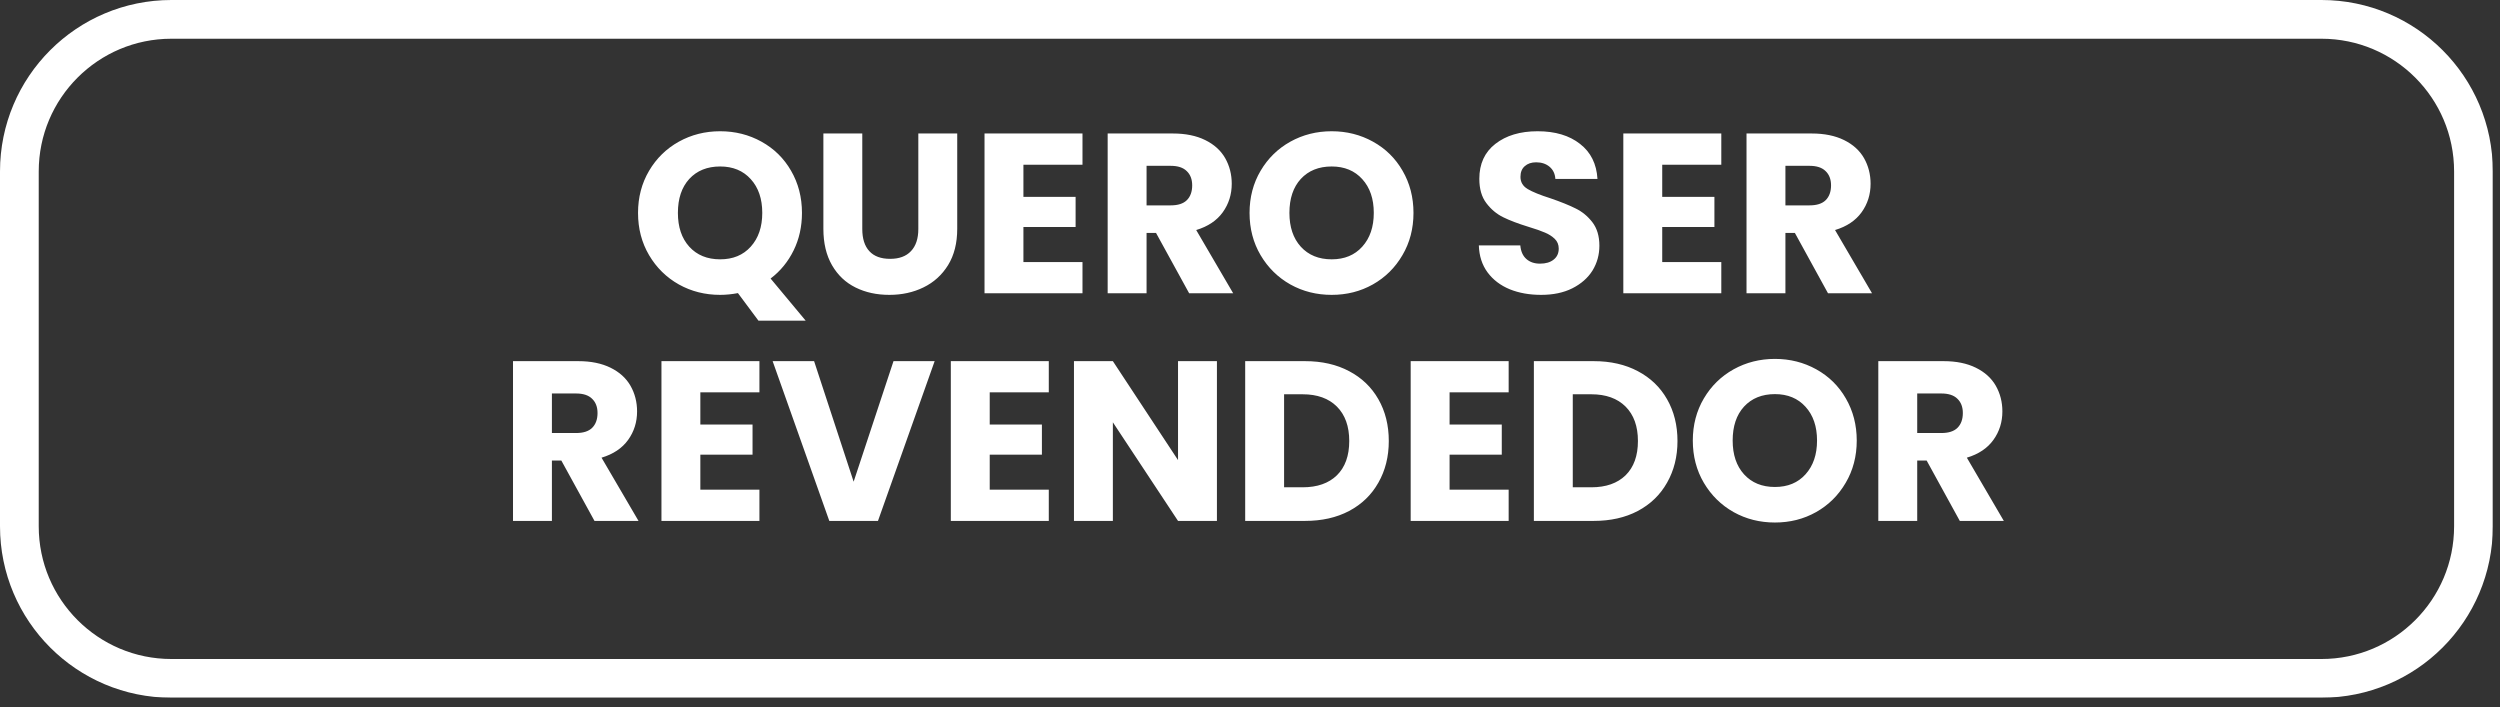 <svg width="244" height="69" viewBox="0 0 244 69" fill="none" xmlns="http://www.w3.org/2000/svg">
<rect x="0" y="0" width="244" height="69" fill="#333333" stroke="none"/>
<g clip-path="url(#clip0_3_97)">
<mask id="mask0_3_97" style="mask-type:luminance" maskUnits="userSpaceOnUse" x="-1633" y="-45" width="1940" height="2363">
<path d="M-1632.72 -44.681H306.391V2317.62H-1632.72V-44.681Z" fill="white"/>
</mask>
<g mask="url(#mask0_3_97)">
<path d="M226.569 66.209H16.731C8.535 66.209 1.89 59.563 1.89 51.367V16.731C1.89 8.534 8.535 1.89 16.731 1.89H226.569C234.766 1.89 241.41 8.534 241.41 16.731V51.367C241.41 59.563 234.766 66.209 226.569 66.209Z" stroke="white" stroke-width="3.78" stroke-miterlimit="10"/>
</g>
<path d="M74.022 31.294L72.022 28.607C71.429 28.72 70.85 28.779 70.288 28.779C68.819 28.779 67.475 28.443 66.257 27.763C65.038 27.076 64.069 26.123 63.35 24.904C62.632 23.685 62.272 22.31 62.272 20.779C62.272 19.259 62.632 17.888 63.35 16.669C64.069 15.451 65.038 14.505 66.257 13.826C67.475 13.15 68.819 12.81 70.288 12.81C71.757 12.81 73.1 13.15 74.319 13.826C75.546 14.505 76.511 15.451 77.21 16.669C77.917 17.888 78.272 19.259 78.272 20.779C78.272 22.115 77.999 23.334 77.46 24.435C76.917 25.541 76.167 26.459 75.21 27.185L78.632 31.294H74.022ZM66.163 20.779C66.163 22.154 66.53 23.255 67.272 24.076C68.022 24.9 69.026 25.31 70.288 25.31C71.538 25.31 72.53 24.9 73.272 24.076C74.022 23.244 74.397 22.146 74.397 20.779C74.397 19.404 74.022 18.306 73.272 17.482C72.53 16.662 71.538 16.248 70.288 16.248C69.026 16.248 68.022 16.654 67.272 17.466C66.53 18.279 66.163 19.384 66.163 20.779ZM84.159 13.029V22.357C84.159 23.294 84.386 24.013 84.847 24.513C85.304 25.013 85.979 25.263 86.878 25.263C87.761 25.263 88.44 25.013 88.909 24.513C89.386 24.013 89.628 23.294 89.628 22.357V13.029H93.425V22.341C93.425 23.728 93.128 24.904 92.534 25.873C91.94 26.834 91.143 27.556 90.143 28.044C89.143 28.537 88.026 28.779 86.8 28.779C85.569 28.779 84.472 28.541 83.503 28.06C82.534 27.584 81.768 26.857 81.206 25.888C80.643 24.912 80.362 23.728 80.362 22.341V13.029H84.159ZM99.886 16.076V19.216H104.979V22.154H99.886V25.576H105.651V28.623H96.089V13.029H105.651V16.076H99.886ZM116.061 28.623L112.827 22.732H111.905V28.623H108.108V13.029H114.483C115.71 13.029 116.757 13.244 117.624 13.669C118.499 14.099 119.147 14.685 119.577 15.435C120.003 16.185 120.218 17.021 120.218 17.935C120.218 18.978 119.925 19.904 119.343 20.716C118.757 21.529 117.893 22.107 116.749 22.451L120.358 28.623H116.061ZM111.905 20.044H114.265C114.96 20.044 115.483 19.88 115.827 19.544C116.179 19.201 116.358 18.716 116.358 18.091C116.358 17.498 116.179 17.037 115.827 16.701C115.483 16.357 114.96 16.185 114.265 16.185H111.905V20.044ZM129.972 28.779C128.503 28.779 127.159 28.443 125.94 27.763C124.722 27.076 123.753 26.123 123.034 24.904C122.315 23.685 121.956 22.31 121.956 20.779C121.956 19.259 122.315 17.888 123.034 16.669C123.753 15.451 124.722 14.505 125.94 13.826C127.159 13.15 128.503 12.81 129.972 12.81C131.44 12.81 132.784 13.15 134.003 13.826C135.229 14.505 136.194 15.451 136.893 16.669C137.6 17.888 137.956 19.259 137.956 20.779C137.956 22.31 137.597 23.685 136.878 24.904C136.167 26.123 135.206 27.076 133.987 27.763C132.776 28.443 131.44 28.779 129.972 28.779ZM129.972 25.31C131.222 25.31 132.214 24.9 132.956 24.076C133.706 23.244 134.081 22.146 134.081 20.779C134.081 19.404 133.706 18.306 132.956 17.482C132.214 16.662 131.222 16.248 129.972 16.248C128.71 16.248 127.706 16.654 126.956 17.466C126.214 18.279 125.847 19.384 125.847 20.779C125.847 22.154 126.214 23.255 126.956 24.076C127.706 24.9 128.71 25.31 129.972 25.31ZM150.413 28.779C149.276 28.779 148.257 28.599 147.35 28.232C146.444 27.857 145.718 27.306 145.179 26.576C144.647 25.849 144.366 24.974 144.335 23.951H148.382C148.433 24.537 148.632 24.978 148.975 25.279C149.319 25.584 149.761 25.732 150.304 25.732C150.866 25.732 151.307 25.603 151.632 25.341C151.964 25.084 152.132 24.724 152.132 24.263C152.132 23.88 151.999 23.56 151.741 23.31C151.479 23.06 151.163 22.857 150.788 22.701C150.413 22.537 149.874 22.349 149.179 22.138C148.167 21.826 147.343 21.513 146.71 21.201C146.073 20.888 145.526 20.431 145.069 19.826C144.608 19.224 144.382 18.431 144.382 17.451C144.382 15.994 144.901 14.857 145.944 14.044C146.995 13.224 148.37 12.81 150.069 12.81C151.788 12.81 153.167 13.224 154.21 14.044C155.261 14.857 155.827 15.998 155.913 17.466H151.804C151.772 16.966 151.585 16.572 151.241 16.279C150.897 15.99 150.46 15.841 149.929 15.841C149.468 15.841 149.1 15.966 148.819 16.216C148.538 16.459 148.397 16.806 148.397 17.263C148.397 17.775 148.632 18.169 149.1 18.451C149.577 18.732 150.323 19.037 151.335 19.357C152.335 19.701 153.147 20.029 153.772 20.341C154.405 20.646 154.952 21.091 155.413 21.685C155.87 22.279 156.1 23.044 156.1 23.982C156.1 24.869 155.874 25.677 155.429 26.404C154.979 27.123 154.323 27.701 153.46 28.138C152.604 28.568 151.589 28.779 150.413 28.779ZM162.233 16.076V19.216H167.327V22.154H162.233V25.576H167.999V28.623H158.436V13.029H167.999V16.076H162.233ZM178.413 28.623L175.179 22.732H174.257V28.623H170.46V13.029H176.835C178.061 13.029 179.108 13.244 179.975 13.669C180.85 14.099 181.499 14.685 181.929 15.435C182.354 16.185 182.569 17.021 182.569 17.935C182.569 18.978 182.276 19.904 181.694 20.716C181.108 21.529 180.245 22.107 179.1 22.451L182.71 28.623H178.413ZM174.257 20.044H176.616C177.311 20.044 177.835 19.88 178.179 19.544C178.53 19.201 178.71 18.716 178.71 18.091C178.71 17.498 178.53 17.037 178.179 16.701C177.835 16.357 177.311 16.185 176.616 16.185H174.257V20.044ZM58.022 50.841L54.788 44.951H53.866V50.841H50.069V35.248H56.444C57.671 35.248 58.718 35.462 59.585 35.888C60.46 36.318 61.108 36.904 61.538 37.654C61.964 38.404 62.179 39.24 62.179 40.154C62.179 41.197 61.886 42.123 61.304 42.935C60.718 43.748 59.854 44.326 58.71 44.669L62.319 50.841H58.022ZM53.866 42.263H56.225C56.921 42.263 57.444 42.099 57.788 41.763C58.139 41.419 58.319 40.935 58.319 40.31C58.319 39.716 58.139 39.255 57.788 38.919C57.444 38.576 56.921 38.404 56.225 38.404H53.866V42.263ZM68.354 38.294V41.435H73.448V44.373H68.354V47.794H74.12V50.841H64.558V35.248H74.12V38.294H68.354ZM91.222 35.248L85.69 50.841H80.94L75.409 35.248H79.456L83.315 47.013L87.206 35.248H91.222ZM96.597 38.294V41.435H101.69V44.373H96.597V47.794H102.362V50.841H92.8V35.248H102.362V38.294H96.597ZM118.772 50.841H114.975L108.616 41.216V50.841H104.819V35.248H108.616L114.975 44.904V35.248H118.772V50.841ZM127.374 35.248C129.018 35.248 130.456 35.576 131.686 36.232C132.913 36.88 133.862 37.791 134.53 38.966C135.206 40.146 135.546 41.505 135.546 43.044C135.546 44.568 135.206 45.919 134.53 47.107C133.862 48.294 132.909 49.216 131.671 49.873C130.44 50.521 129.007 50.841 127.374 50.841H121.53V35.248H127.374ZM127.14 47.56C128.565 47.56 129.679 47.169 130.483 46.388C131.284 45.599 131.686 44.482 131.686 43.044C131.686 41.607 131.284 40.49 130.483 39.685C129.679 38.884 128.565 38.482 127.14 38.482H125.327V47.56H127.14ZM141.479 38.294V41.435H146.573V44.373H141.479V47.794H147.245V50.841H137.682V35.248H147.245V38.294H141.479ZM155.55 35.248C157.194 35.248 158.632 35.576 159.862 36.232C161.089 36.88 162.038 37.791 162.706 38.966C163.382 40.146 163.722 41.505 163.722 43.044C163.722 44.568 163.382 45.919 162.706 47.107C162.038 48.294 161.085 49.216 159.847 49.873C158.616 50.521 157.182 50.841 155.55 50.841H149.706V35.248H155.55ZM155.315 47.56C156.741 47.56 157.854 47.169 158.659 46.388C159.46 45.599 159.862 44.482 159.862 43.044C159.862 41.607 159.46 40.49 158.659 39.685C157.854 38.884 156.741 38.482 155.315 38.482H153.503V47.56H155.315ZM173.233 50.998C171.765 50.998 170.421 50.662 169.202 49.982C167.983 49.294 167.015 48.341 166.296 47.123C165.577 45.904 165.218 44.529 165.218 42.998C165.218 41.478 165.577 40.107 166.296 38.888C167.015 37.669 167.983 36.724 169.202 36.044C170.421 35.369 171.765 35.029 173.233 35.029C174.702 35.029 176.046 35.369 177.265 36.044C178.491 36.724 179.456 37.669 180.155 38.888C180.862 40.107 181.218 41.478 181.218 42.998C181.218 44.529 180.858 45.904 180.14 47.123C179.429 48.341 178.468 49.294 177.249 49.982C176.038 50.662 174.702 50.998 173.233 50.998ZM173.233 47.529C174.483 47.529 175.475 47.119 176.218 46.294C176.968 45.462 177.343 44.365 177.343 42.998C177.343 41.623 176.968 40.525 176.218 39.701C175.475 38.88 174.483 38.466 173.233 38.466C171.972 38.466 170.968 38.873 170.218 39.685C169.475 40.498 169.108 41.603 169.108 42.998C169.108 44.373 169.475 45.474 170.218 46.294C170.968 47.119 171.972 47.529 173.233 47.529ZM191.276 50.841L188.042 44.951H187.12V50.841H183.323V35.248H189.698C190.925 35.248 191.972 35.462 192.839 35.888C193.714 36.318 194.362 36.904 194.792 37.654C195.218 38.404 195.432 39.24 195.432 40.154C195.432 41.197 195.14 42.123 194.557 42.935C193.972 43.748 193.108 44.326 191.964 44.669L195.573 50.841H191.276ZM187.12 42.263H189.479C190.175 42.263 190.698 42.099 191.042 41.763C191.393 41.419 191.573 40.935 191.573 40.31C191.573 39.716 191.393 39.255 191.042 38.919C190.698 38.576 190.175 38.404 189.479 38.404H187.12V42.263Z" fill="white"/>
</g>
<defs>
<clipPath id="clip0_3_97">
<rect width="243.3" height="68.099" fill="white"/>
</clipPath>
</defs>
</svg>
